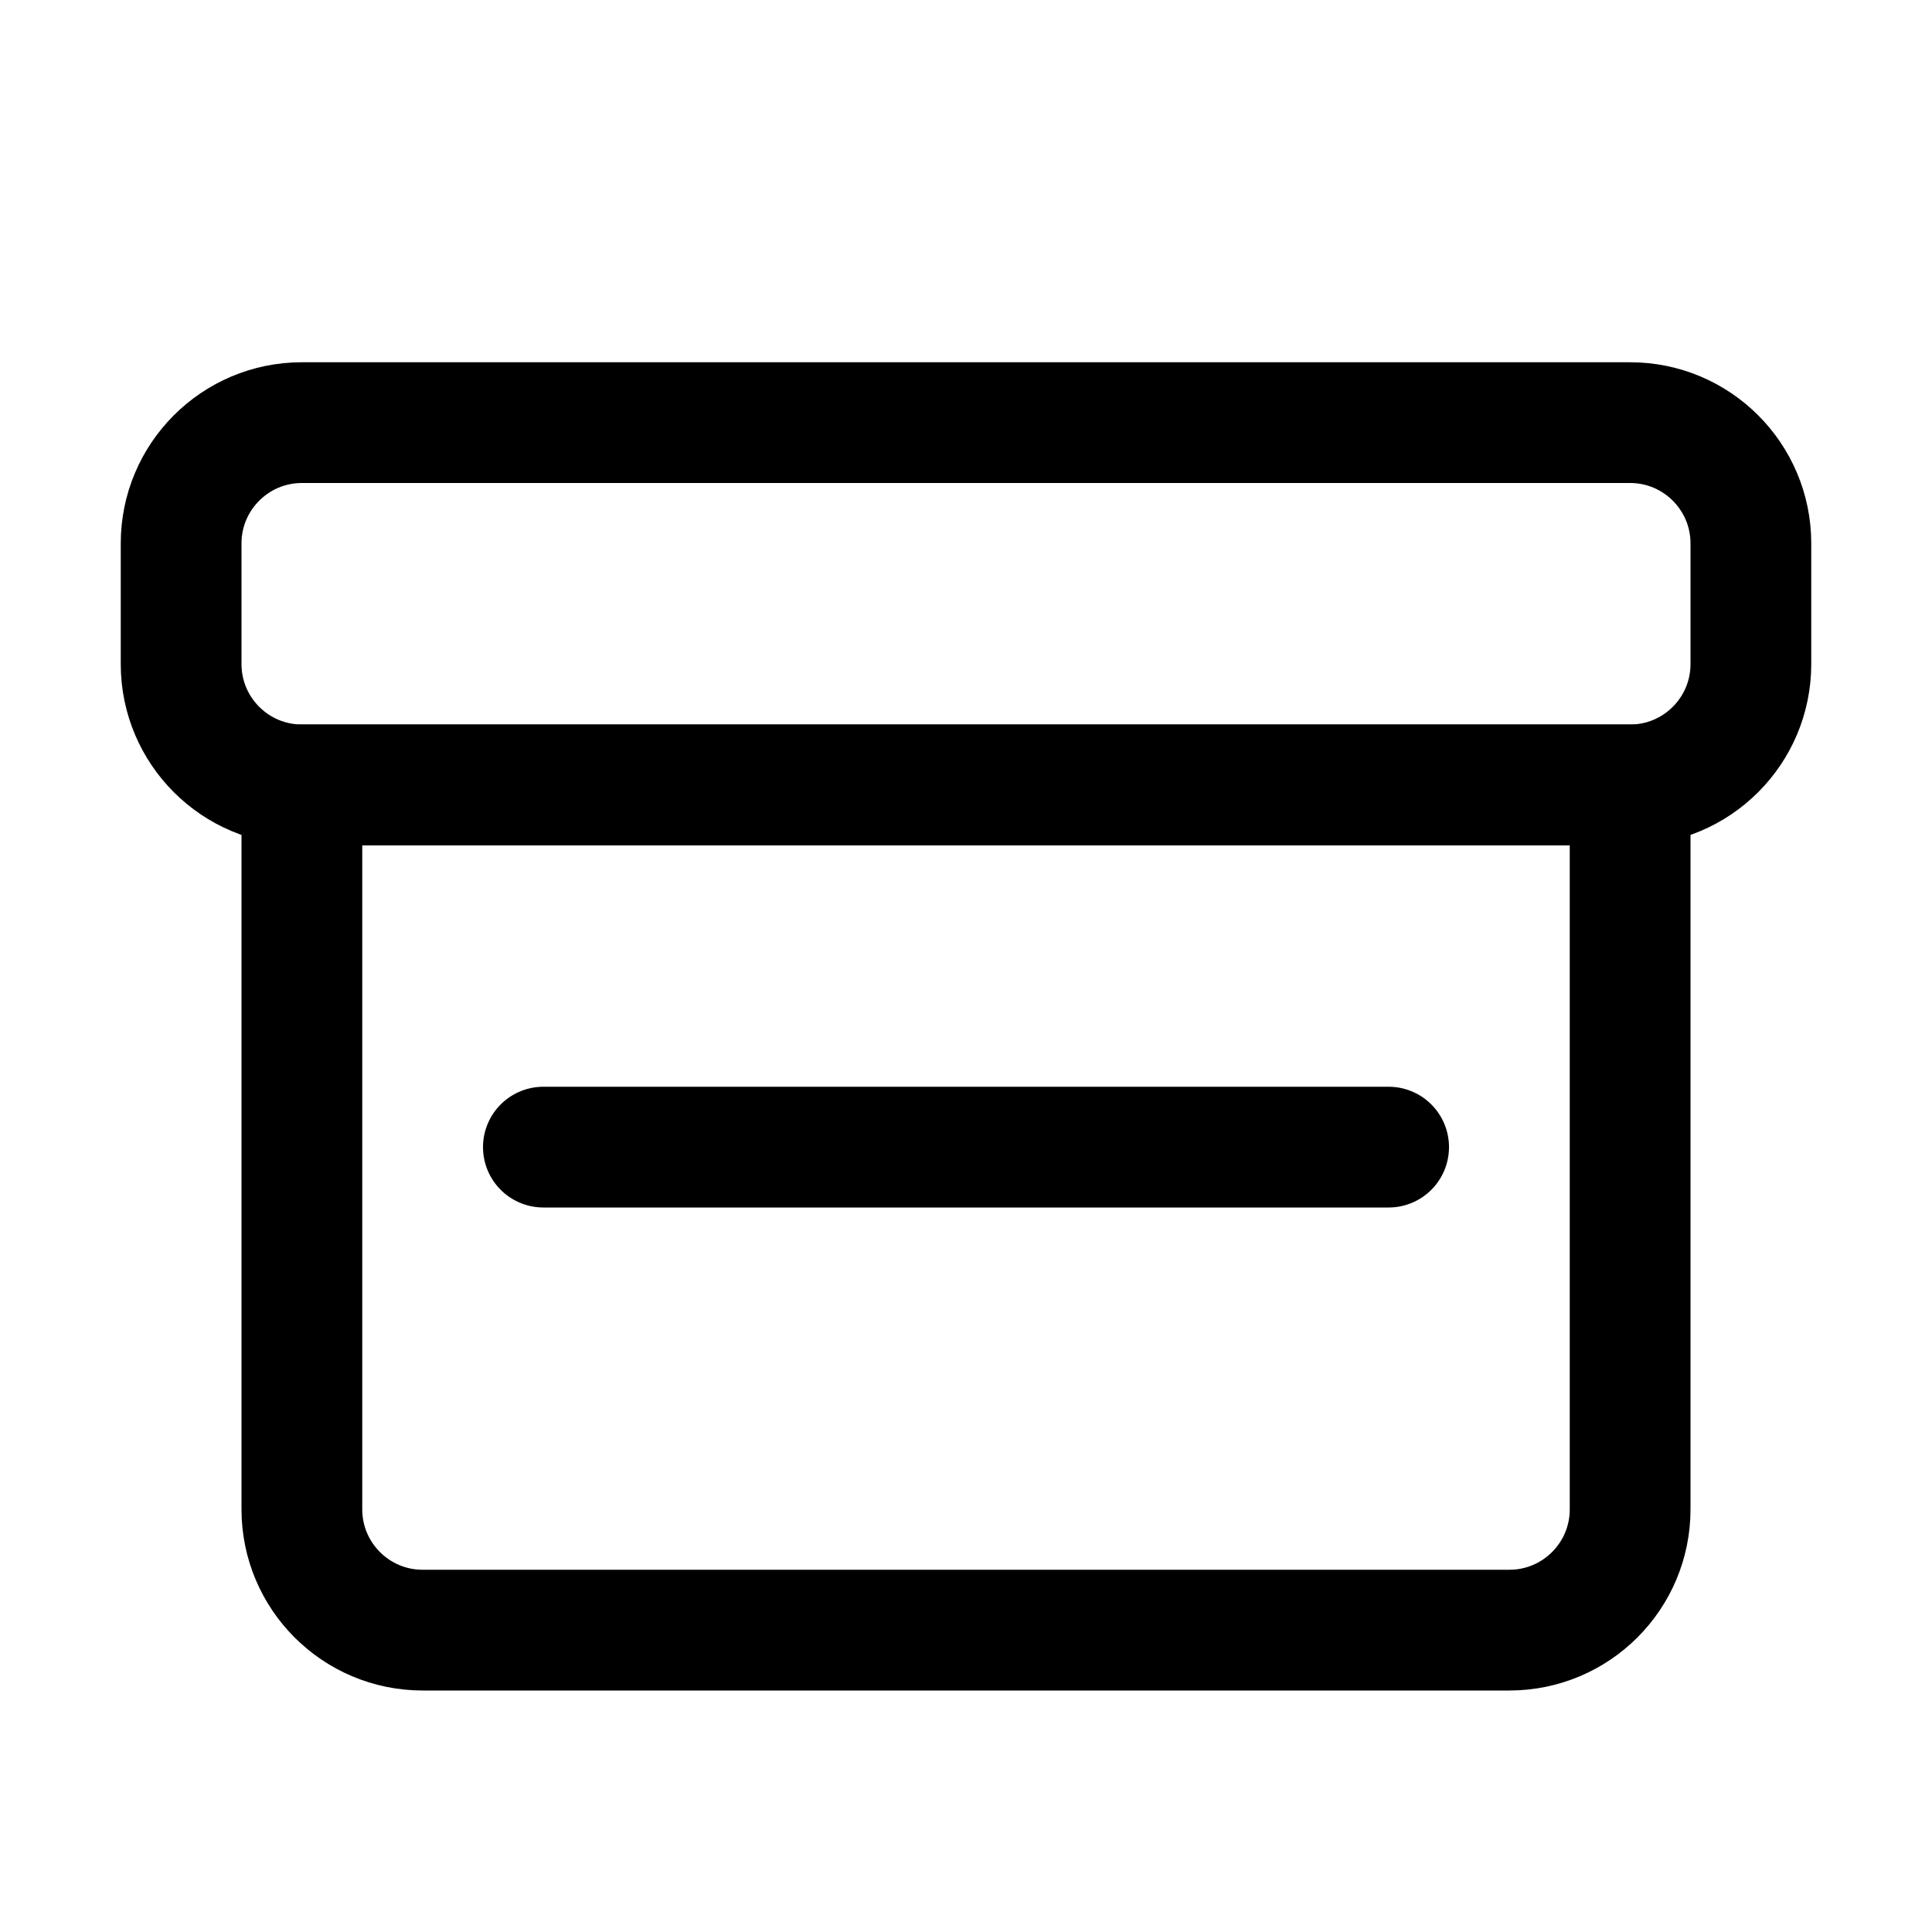 <svg width="16" height="16" viewBox="0 0 16 16" fill="none" xmlns="http://www.w3.org/2000/svg">
<path d="M2.5 12.5V6.5H13.5V12.5C13.5 13.052 13.052 13.5 12.5 13.5H3.5C2.948 13.5 2.5 13.052 2.5 12.5Z" stroke="black" stroke-linecap="round" stroke-linejoin="round"/>
<path d="M4.5 9.5H11.5" stroke="black" stroke-linecap="round" stroke-linejoin="round"/>
<path d="M1.5 5.5V4.5C1.5 3.948 1.948 3.5 2.5 3.5H13.5C14.052 3.5 14.5 3.948 14.5 4.5V5.5C14.5 6.052 14.052 6.5 13.5 6.5H2.5C1.948 6.5 1.5 6.052 1.5 5.5Z" stroke="black" stroke-linecap="round" stroke-linejoin="round"/>
</svg>

